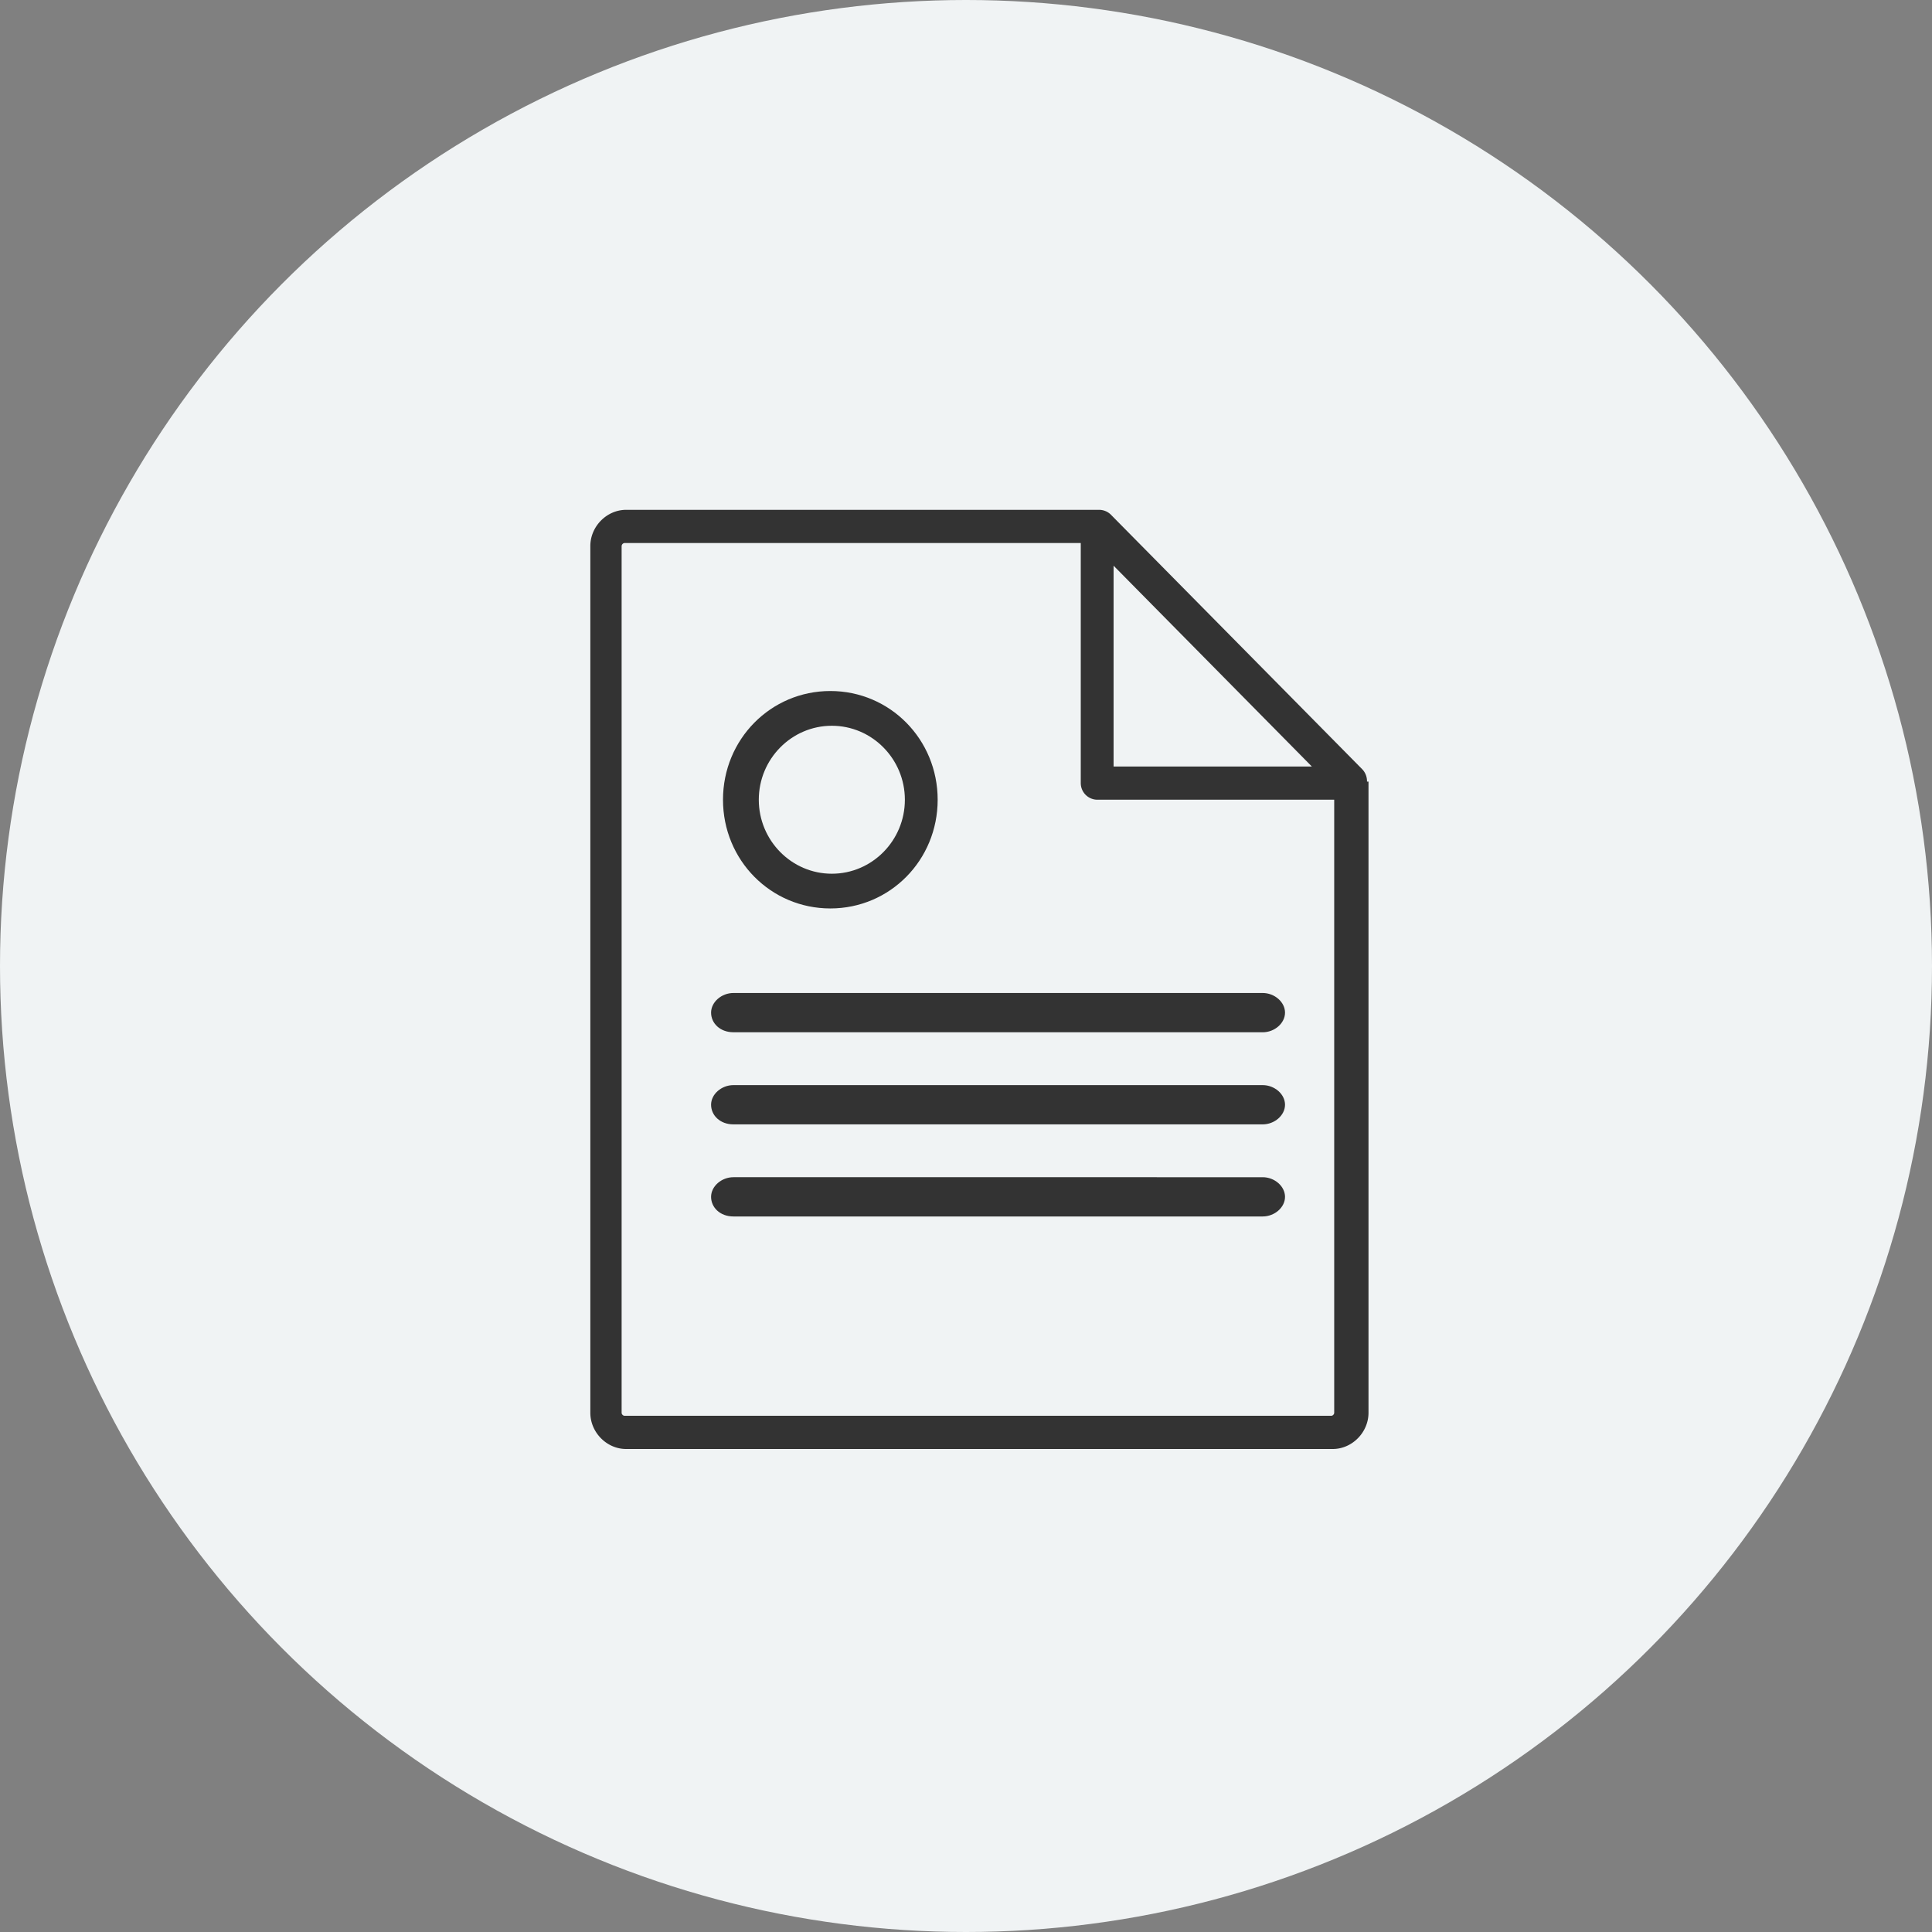 <svg width="72" height="72" fill="none" xmlns="http://www.w3.org/2000/svg"><rect width="100%" height="100%" fill="#808080" stroke="none"/><circle cx="36" cy="36" r="36" fill="#F0F3F4"/><path d="M50.944 29.129a.644.644 0 00-.166-.45l-9.39-9.51a.627.627 0 00-.444-.169H23.333c-.722 0-1.333.619-1.333 1.35v32.3c0 .731.611 1.35 1.333 1.35h26.334c.722 0 1.333-.619 1.333-1.35V29.129h-.056zm-9.444-.563v-7.484l7.389 7.484H41.5zM23.167 20.35c0-.057.055-.113.11-.113h17v8.947a.62.62 0 00.612.619h8.833V52.65c0 .056-.055.112-.11.112H23.277c-.056 0-.111-.056-.111-.112v-32.3z" fill="#333"/><path d="M27.333 38.47h19.723c.444 0 .833-.338.833-.732 0-.394-.389-.732-.833-.732H27.333c-.444 0-.833.338-.833.732 0 .394.333.731.833.731zm0 3.432h19.723c.444 0 .833-.338.833-.732 0-.394-.389-.731-.833-.731H27.333c-.444 0-.833.337-.833.731 0 .394.333.732.833.732zm0 3.432h19.723c.444 0 .833-.337.833-.731 0-.394-.389-.732-.833-.732H27.333c-.444 0-.833.338-.833.732 0 .394.333.731.833.731zm3.611-11.479c2.223 0 4-1.8 4-4.051 0-2.25-1.777-4.052-4-4.052-2.222 0-4 1.801-4 4.052 0 2.25 1.778 4.051 4 4.051zm-2.666-4.051c0-1.52 1.222-2.757 2.722-2.757s2.722 1.238 2.722 2.757c0 1.52-1.222 2.757-2.722 2.757s-2.722-1.238-2.722-2.757z" fill="#333"/></svg>